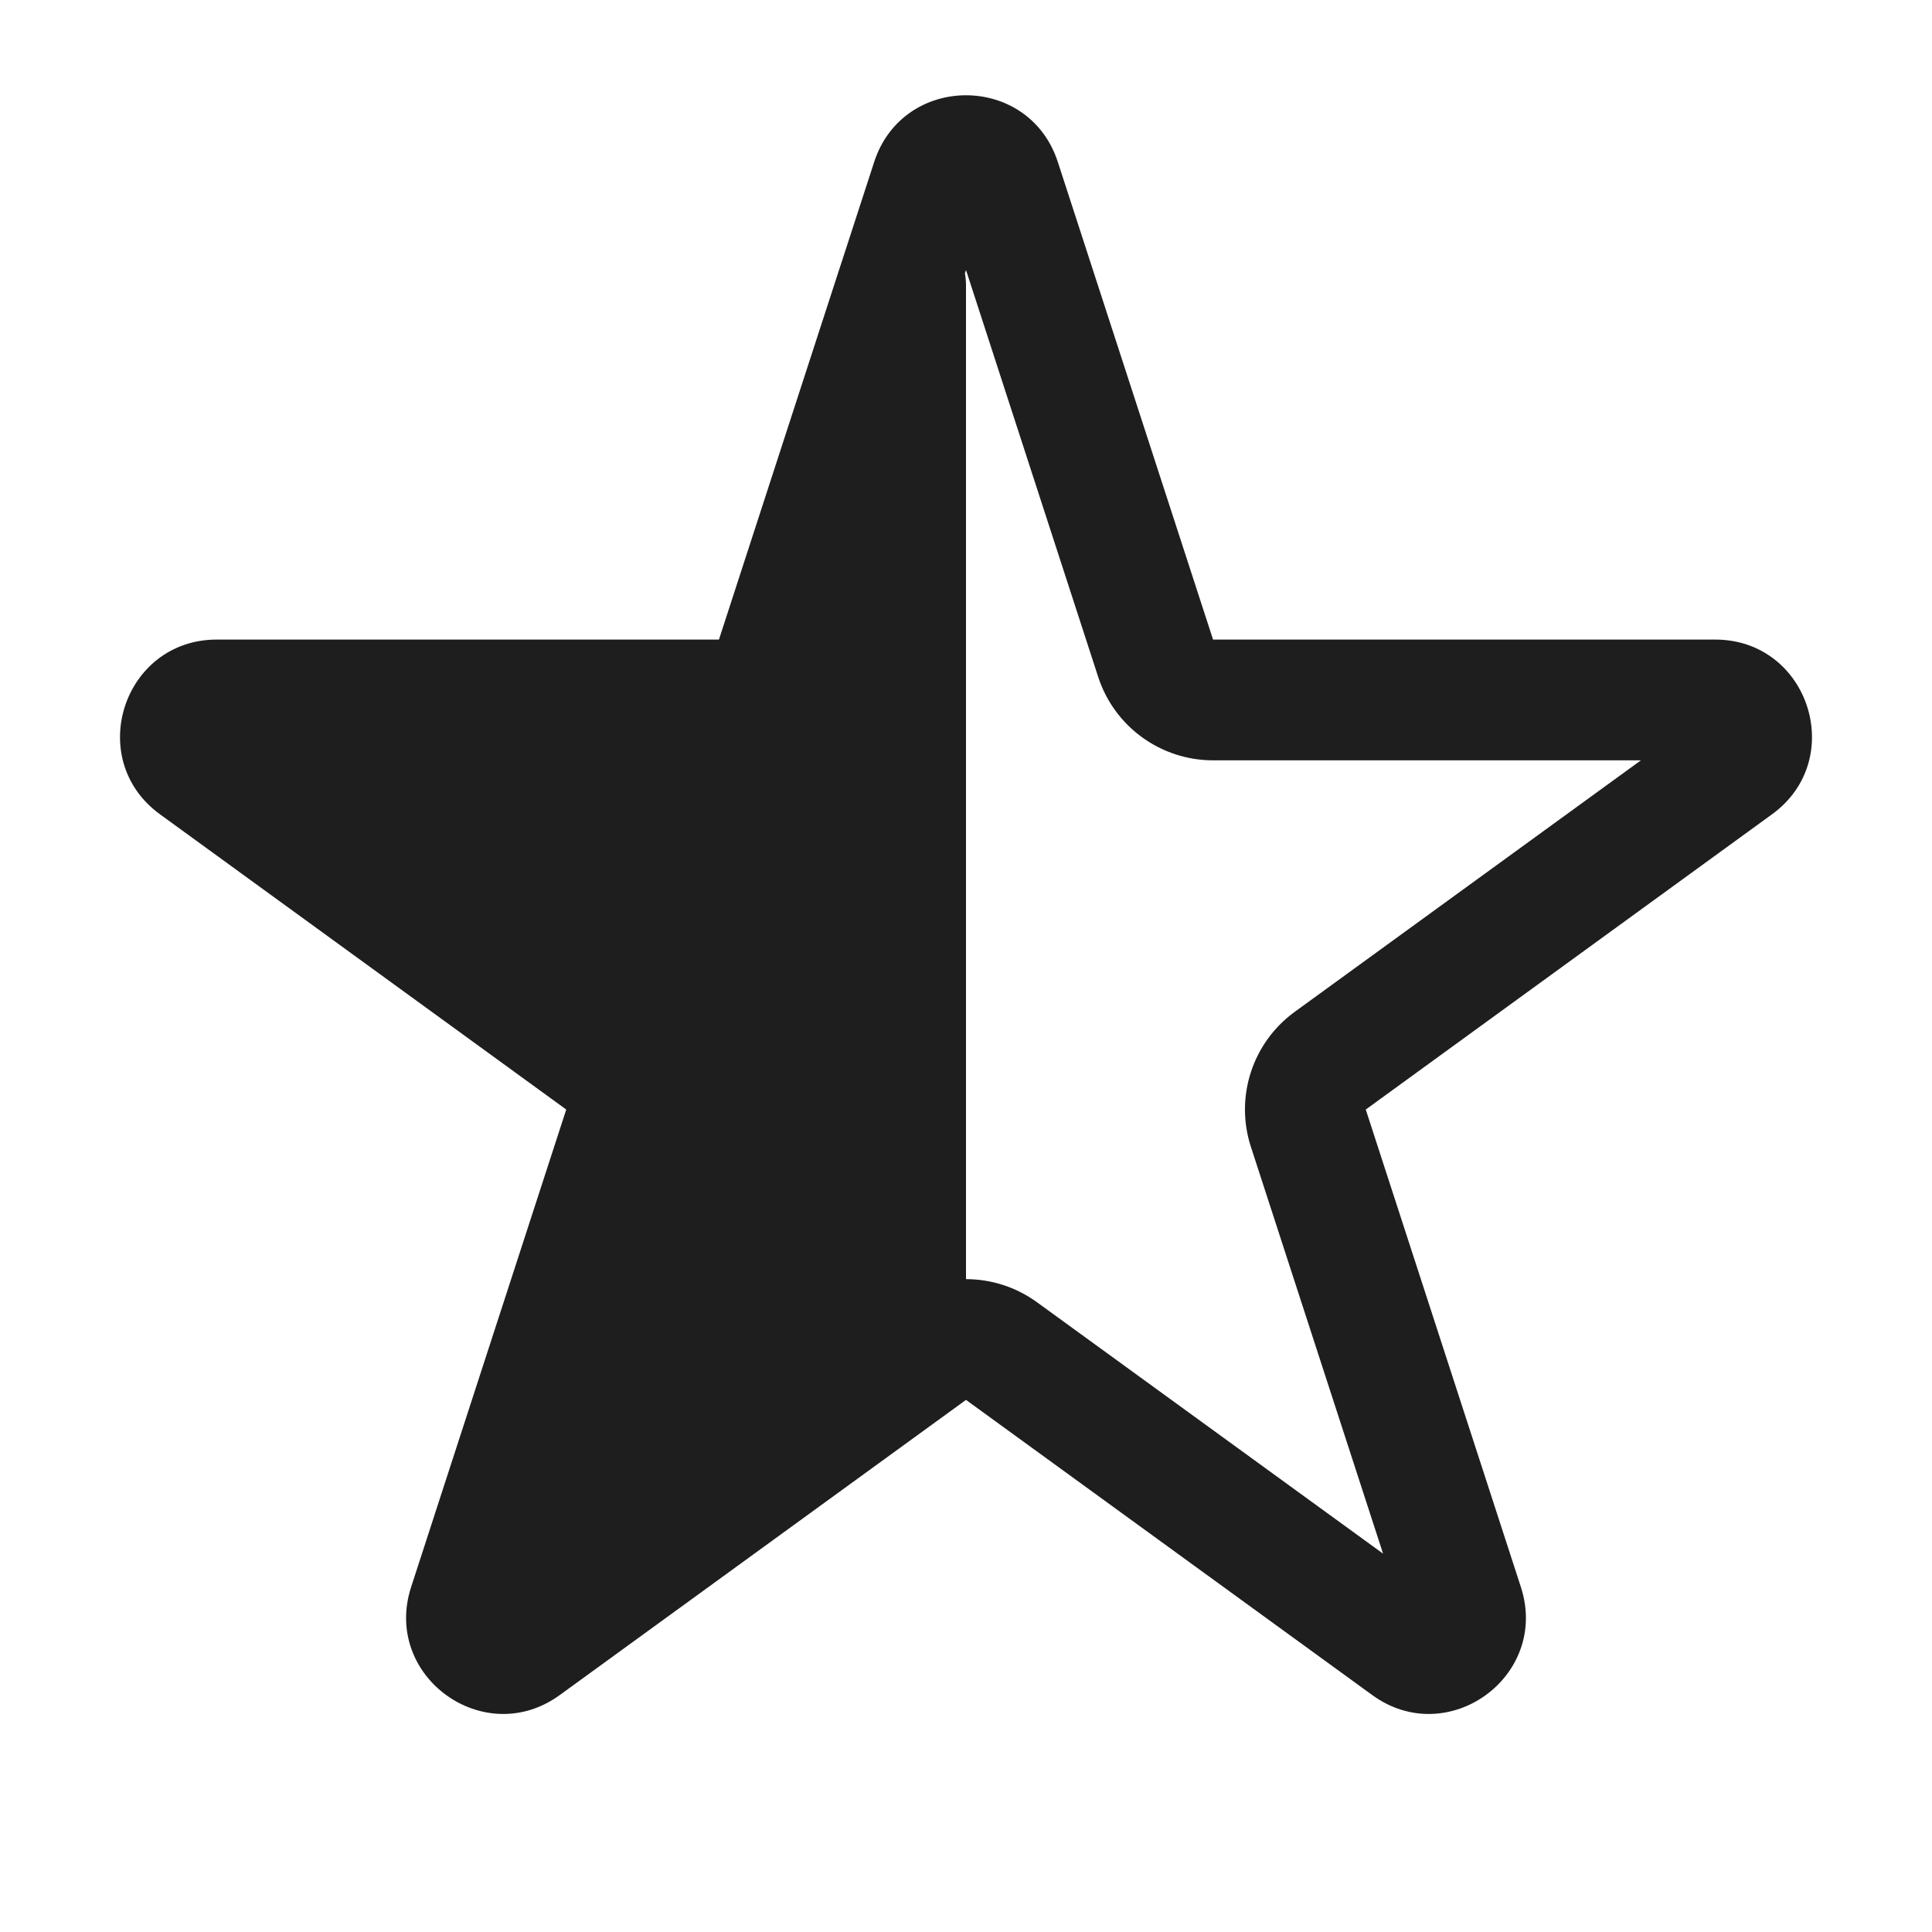 <svg width="24" height="24" viewBox="0 0 24 24" fill="none" xmlns="http://www.w3.org/2000/svg">
<path fill-rule="evenodd" clip-rule="evenodd" d="M10.442 3.296L10.859 2.013C11.218 0.907 12.782 0.907 13.141 2.013L15.069 7.945H21.307C22.469 7.945 22.953 9.433 22.012 10.116L16.966 13.783L18.893 19.715C19.252 20.821 17.987 21.74 17.047 21.057L12 17.39L6.953 21.057C6.013 21.74 4.748 20.821 5.107 19.715L5.389 18.847C5.39 18.843 5.391 18.84 5.392 18.837L7.034 13.783L1.988 10.116C1.047 9.433 1.531 7.945 2.693 7.945H3.599C3.605 7.945 3.611 7.945 3.617 7.945H8.931L10.439 3.304C10.44 3.301 10.441 3.299 10.442 3.296ZM13.642 8.409C13.843 9.027 14.419 9.445 15.069 9.445H20.384L16.084 12.569C15.558 12.951 15.338 13.628 15.539 14.246L17.181 19.3L12.882 16.177C12.619 15.986 12.309 15.89 12 15.89V3.551C12 3.496 11.995 3.444 11.987 3.395L12 3.354L13.642 8.409Z" fill="#1F1E1E"/>
</svg>
